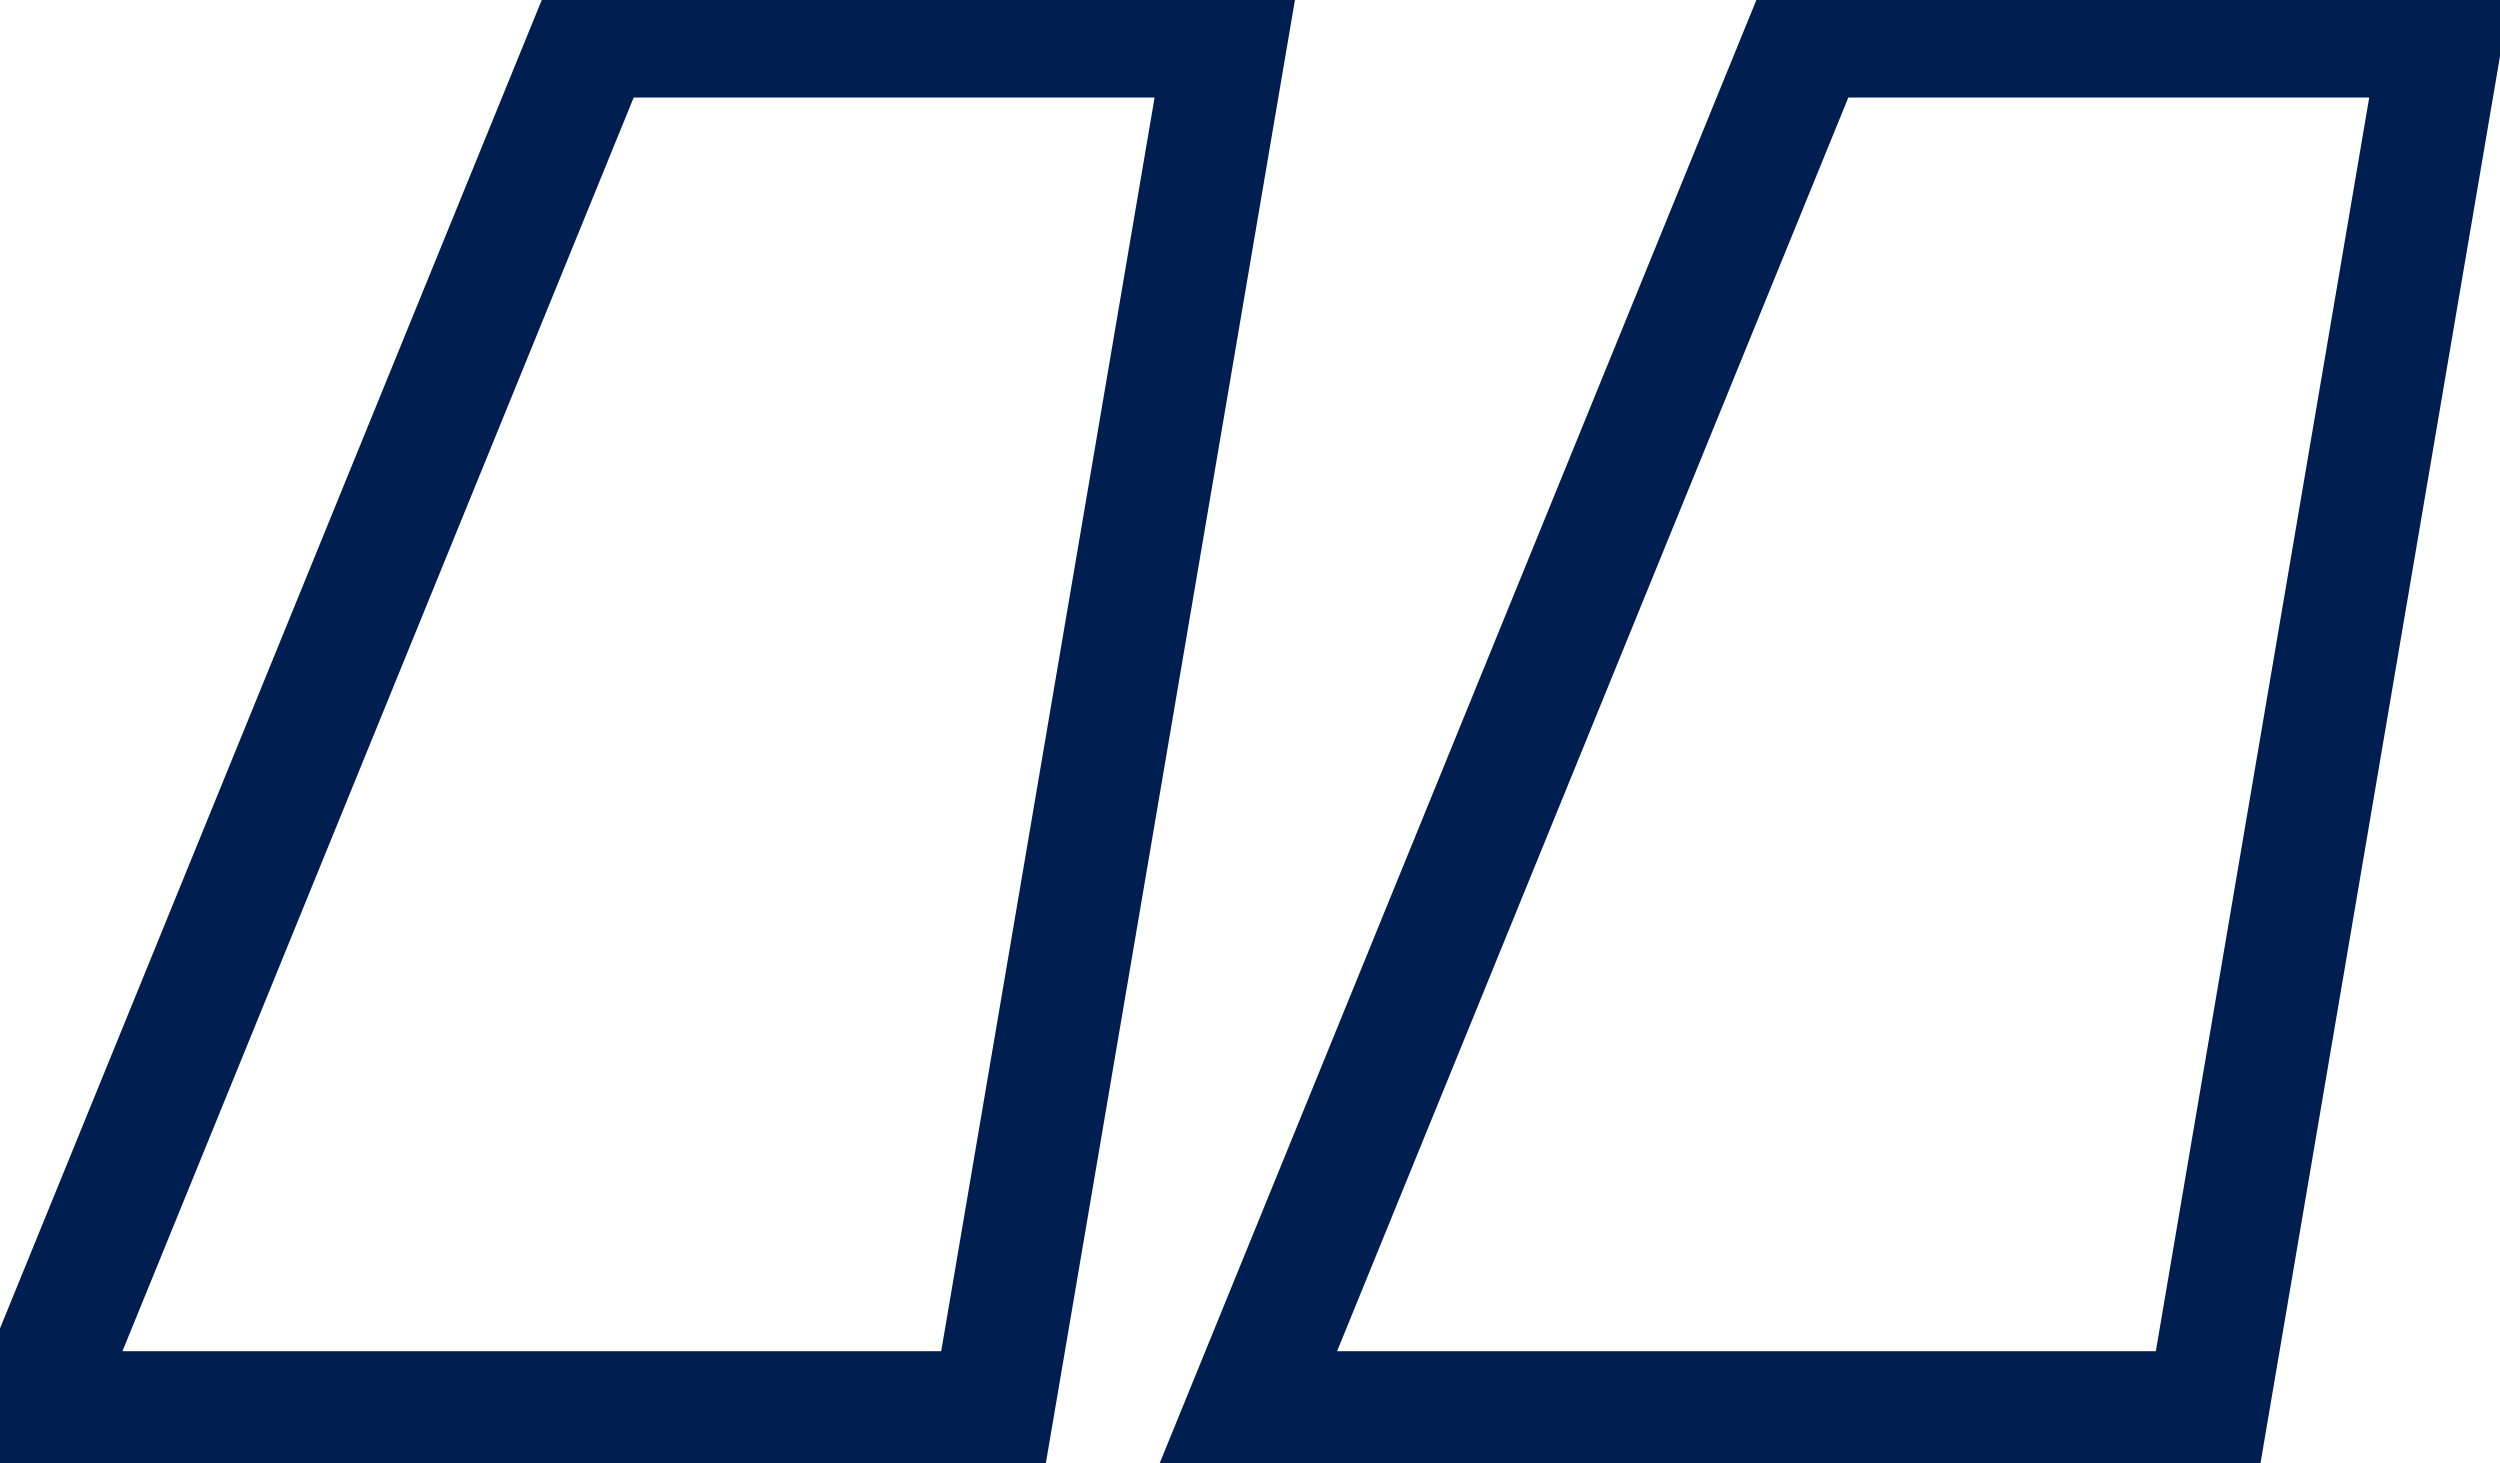 <svg width="41" height="24" viewBox="0 0 41 24" fill="none" xmlns="http://www.w3.org/2000/svg">
<path d="M16.28 23.16V24.16H17.124L17.266 23.328L16.28 23.16ZM0.52 23.16L-0.406 22.782L-0.968 24.16H0.52V23.16ZM9.72 0.6V-0.4H9.048L8.794 0.222L9.72 0.6ZM20.12 0.6L21.106 0.768L21.305 -0.4H20.12V0.6ZM36.2 23.16V24.16H37.044L37.186 23.328L36.2 23.16ZM20.44 23.16L19.514 22.782L18.952 24.16H20.44V23.16ZM29.64 0.6V-0.4H28.968L28.714 0.222L29.64 0.6ZM40.04 0.6L41.026 0.768L41.225 -0.4H40.04V0.6ZM16.28 22.16H0.52V24.16H16.28V22.16ZM1.446 23.538L10.646 0.978L8.794 0.222L-0.406 22.782L1.446 23.538ZM9.72 1.6H20.12V-0.4H9.72V1.6ZM19.134 0.432L15.294 22.992L17.266 23.328L21.106 0.768L19.134 0.432ZM36.2 22.16H20.44V24.16H36.2V22.16ZM21.366 23.538L30.566 0.978L28.714 0.222L19.514 22.782L21.366 23.538ZM29.64 1.6H40.04V-0.4H29.64V1.6ZM39.054 0.432L35.214 22.992L37.186 23.328L41.026 0.768L39.054 0.432Z" fill="#001E50"/>
</svg>
